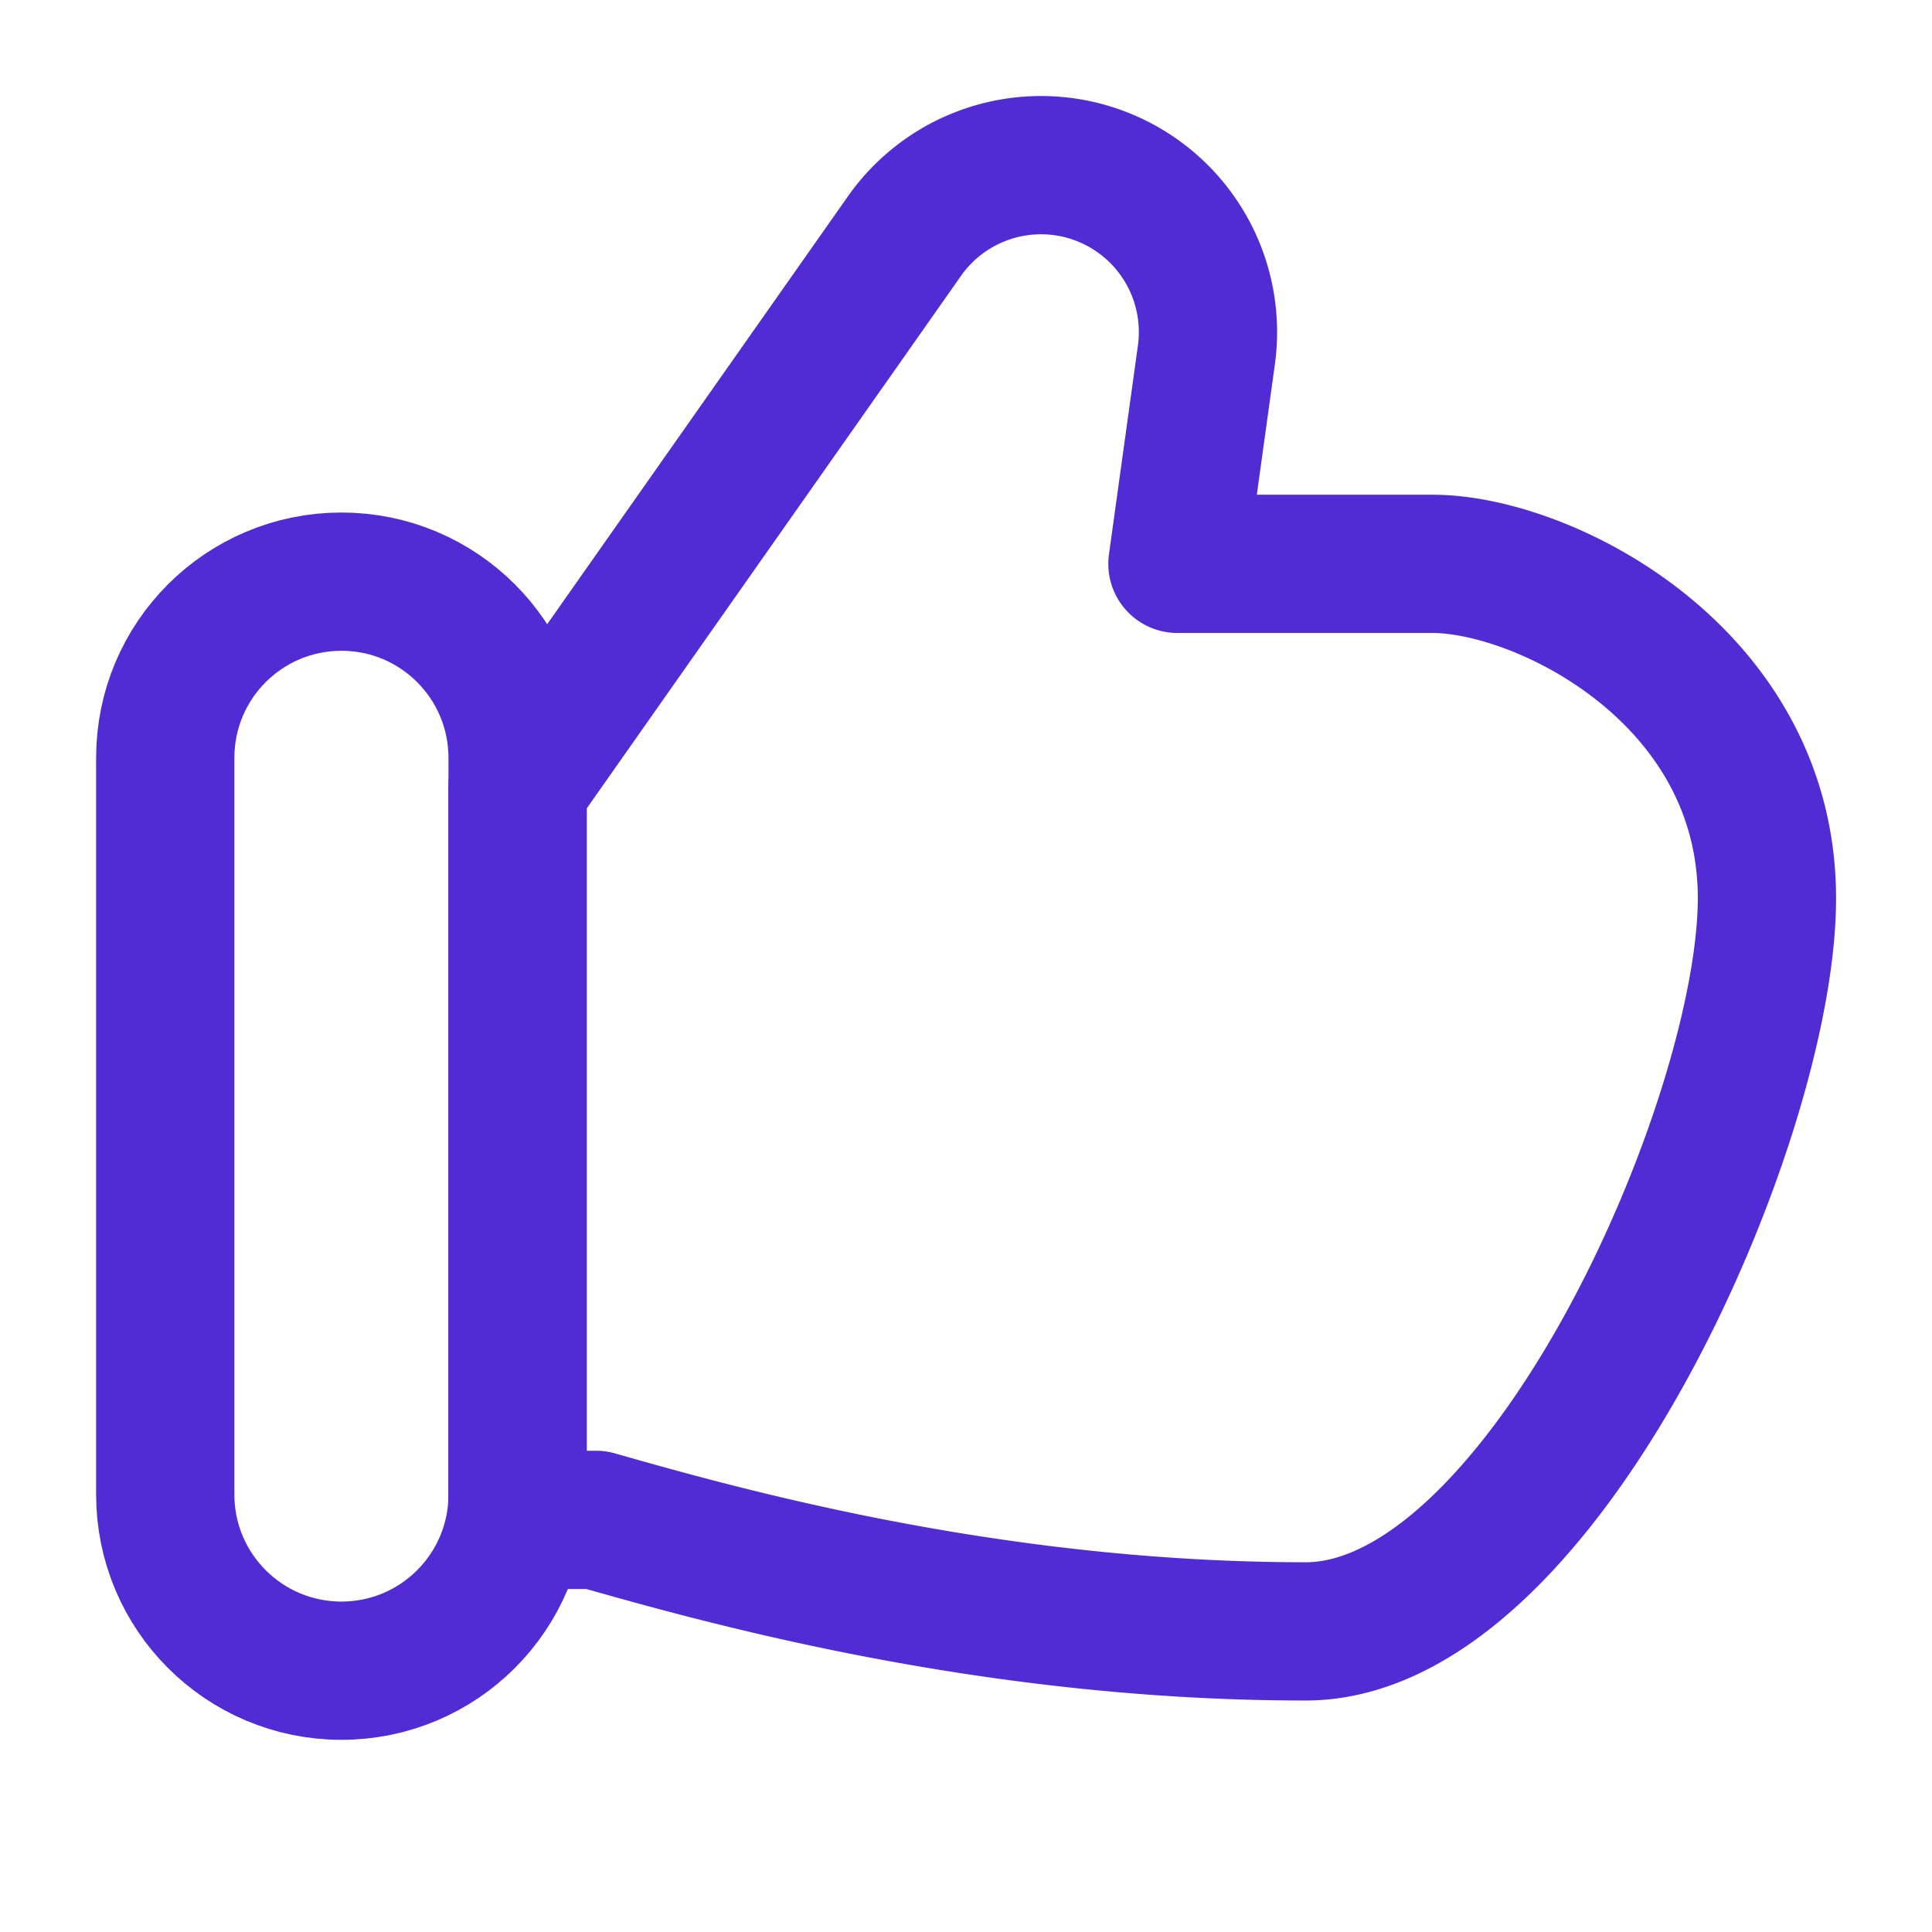 <svg xmlns="http://www.w3.org/2000/svg" fill="none" viewBox="-1.145 -1.145 32 32" height="32" width="32"><g id="like-1--reward-social-up-rating-media-like-thumb-hand"><path id="Vector 107" stroke="#512bd4" stroke-linecap="round" stroke-linejoin="round" d="M8.728 24.029H7.427V11.884l6.409 -9.119a2.765 2.765 0 0 1 5 1.974L18.357 8.194h4.223c1.846 0 5.541 1.846 5.541 5.539 0 3.693 -3.714 12.143 -7.642 12.143 -5.172 0 -9.594 -1.231 -11.748 -1.846Z" stroke-width="2.29"></path><path id="Rectangle 38" stroke="#512bd4" stroke-linecap="round" stroke-linejoin="round" d="M1.592 11.407C1.592 9.794 2.899 8.489 4.51 8.489v0c1.613 0 2.918 1.307 2.918 2.918v12.202c0 1.613 -1.307 2.918 -2.918 2.918v0c-1.613 0 -2.918 -1.307 -2.918 -2.918v-12.202Z" stroke-width="2.29"></path></g></svg>